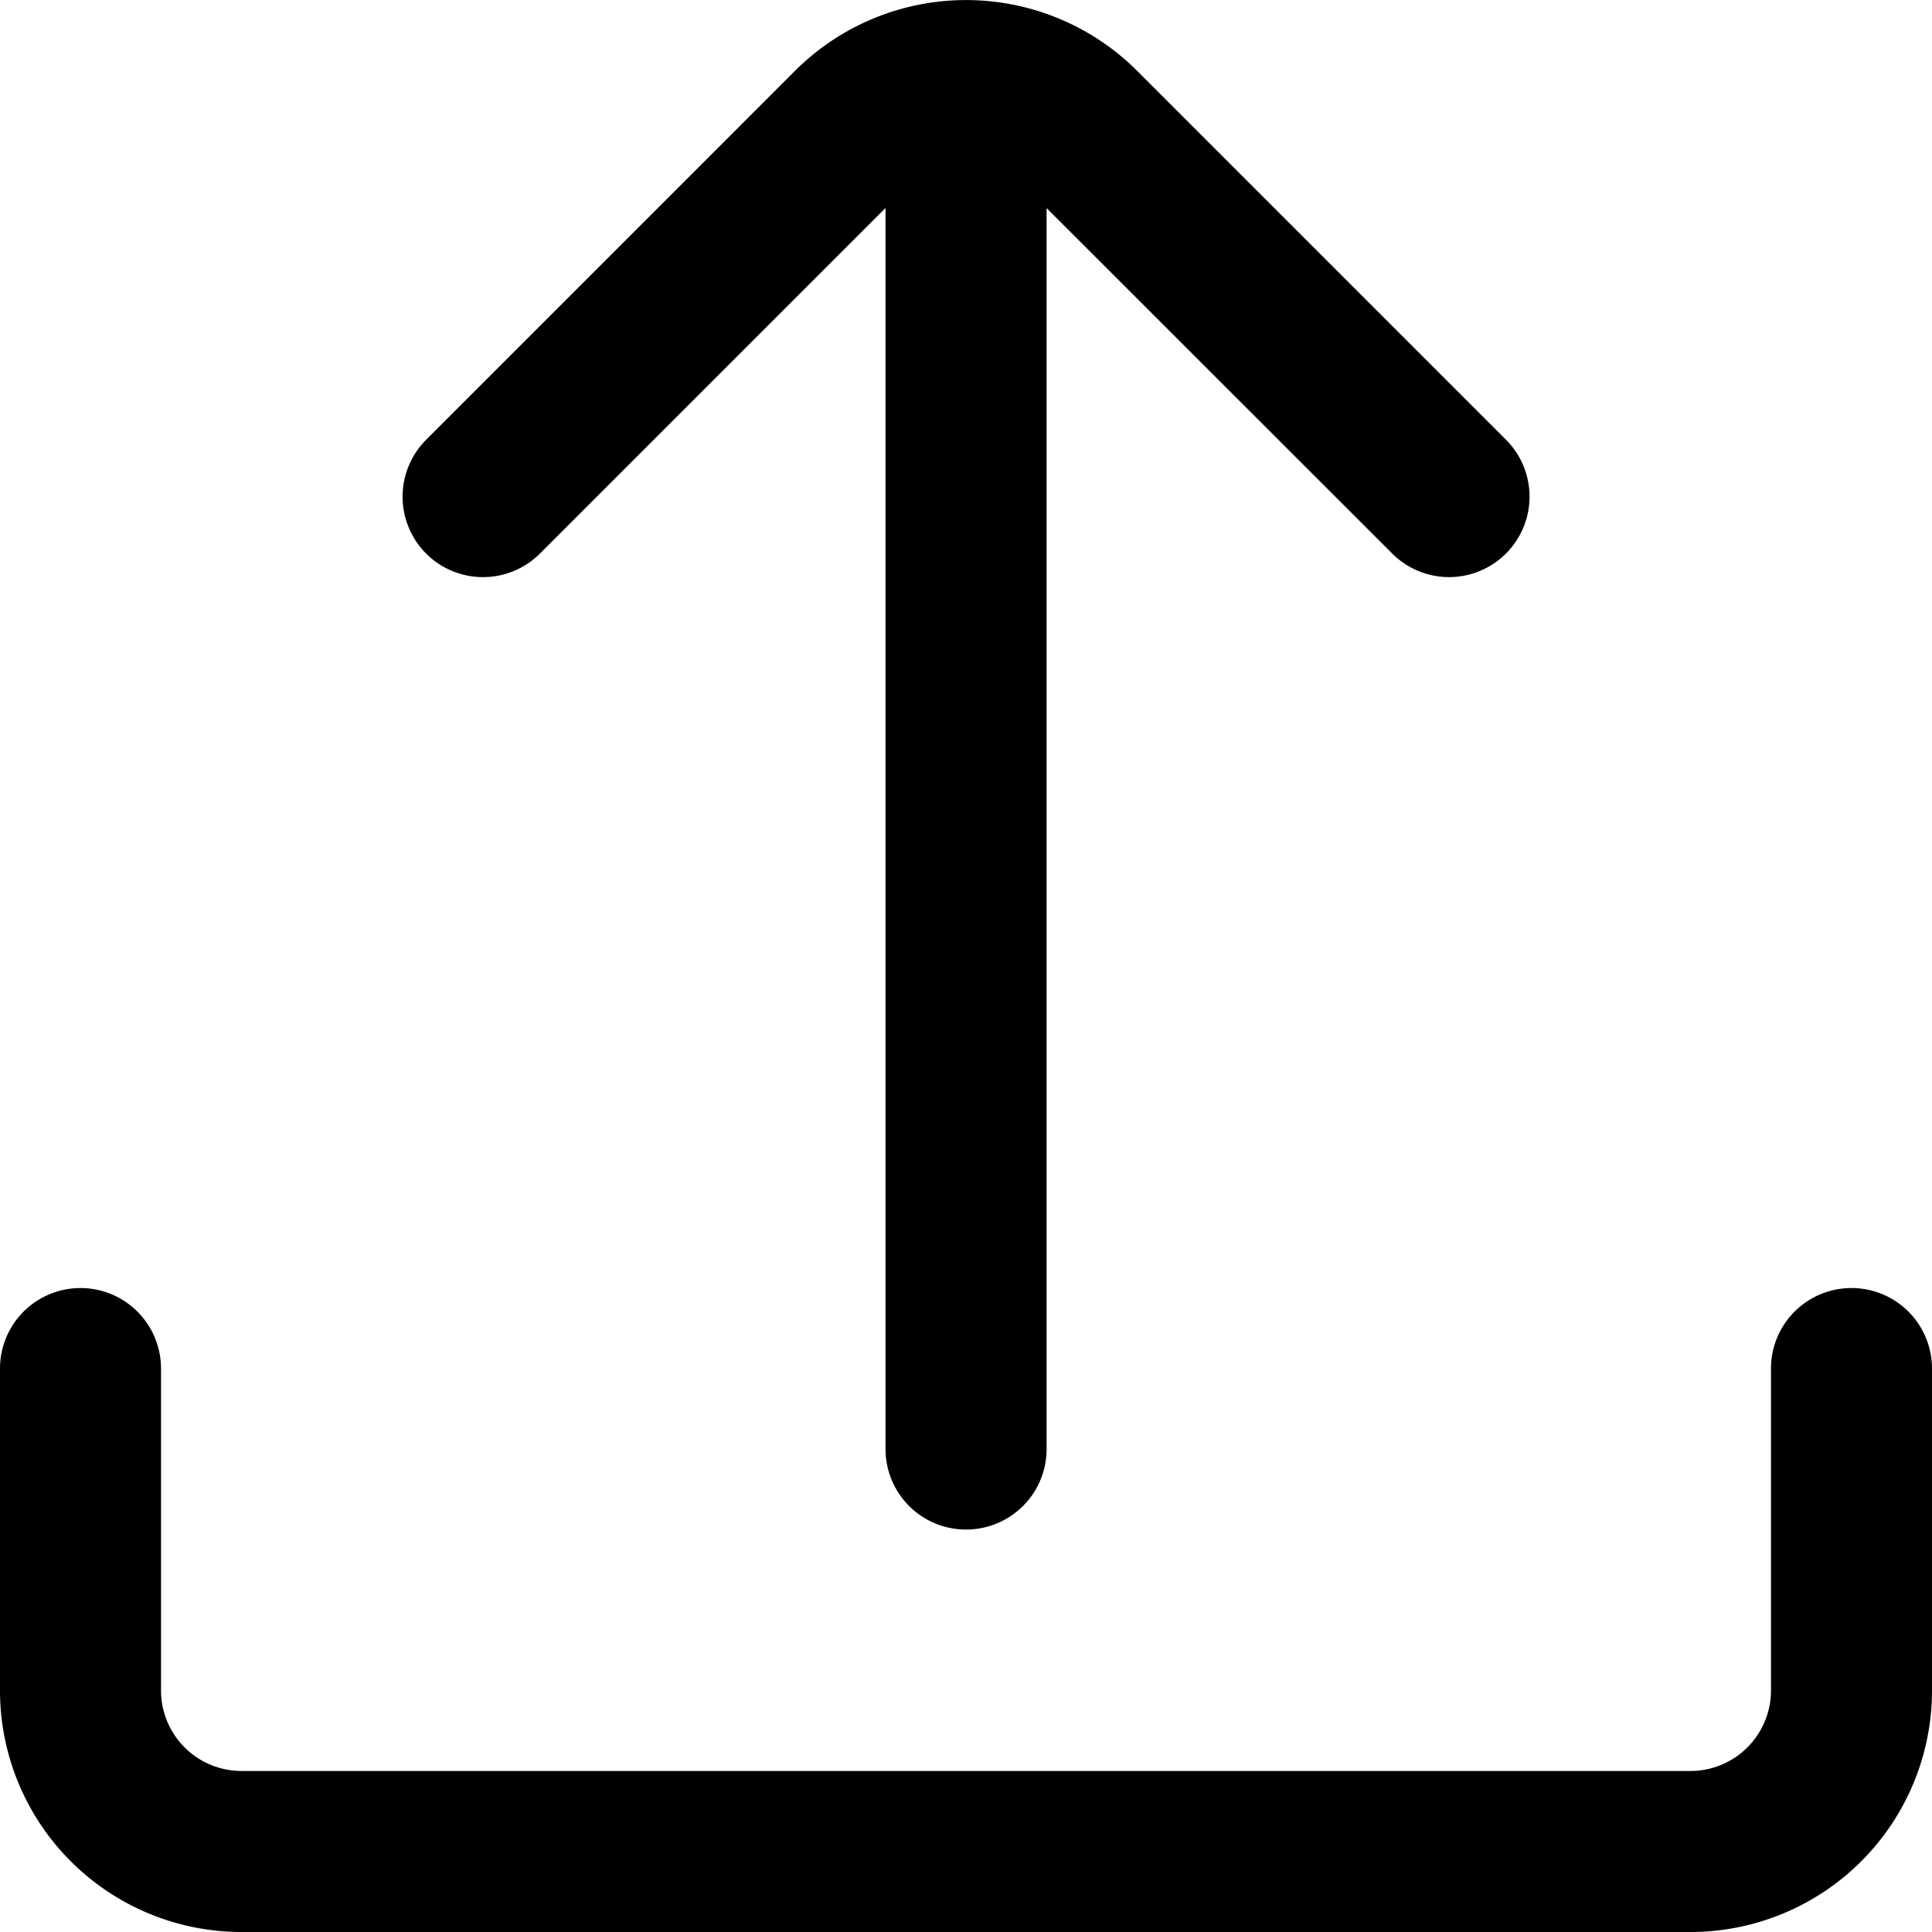 <svg xmlns="http://www.w3.org/2000/svg" width="32" height="32" viewBox="0 0 32 32"><g transform="translate(-92 -9)"><path d="M615-548a4,4,0,0,1-4-4v-5.333a1.333,1.333,0,0,1,1.333-1.333,1.334,1.334,0,0,1,1.334,1.333V-552A1.334,1.334,0,0,0,615-550.667h24A1.334,1.334,0,0,0,640.333-552v-5.333a1.333,1.333,0,0,1,1.333-1.333A1.333,1.333,0,0,1,643-557.334V-552a4,4,0,0,1-4,4Zm10.667-8v-20.555l-5.724,5.724a1.334,1.334,0,0,1-1.885,0,1.334,1.334,0,0,1,0-1.885l6.115-6.116a4.01,4.01,0,0,1,5.656,0l6.115,6.115a1.334,1.334,0,0,1,0,1.885,1.332,1.332,0,0,1-1.885,0l-5.724-5.721V-556A1.333,1.333,0,0,1,627-554.666,1.333,1.333,0,0,1,625.667-556Z" transform="translate(-519 589)"/></g></svg>